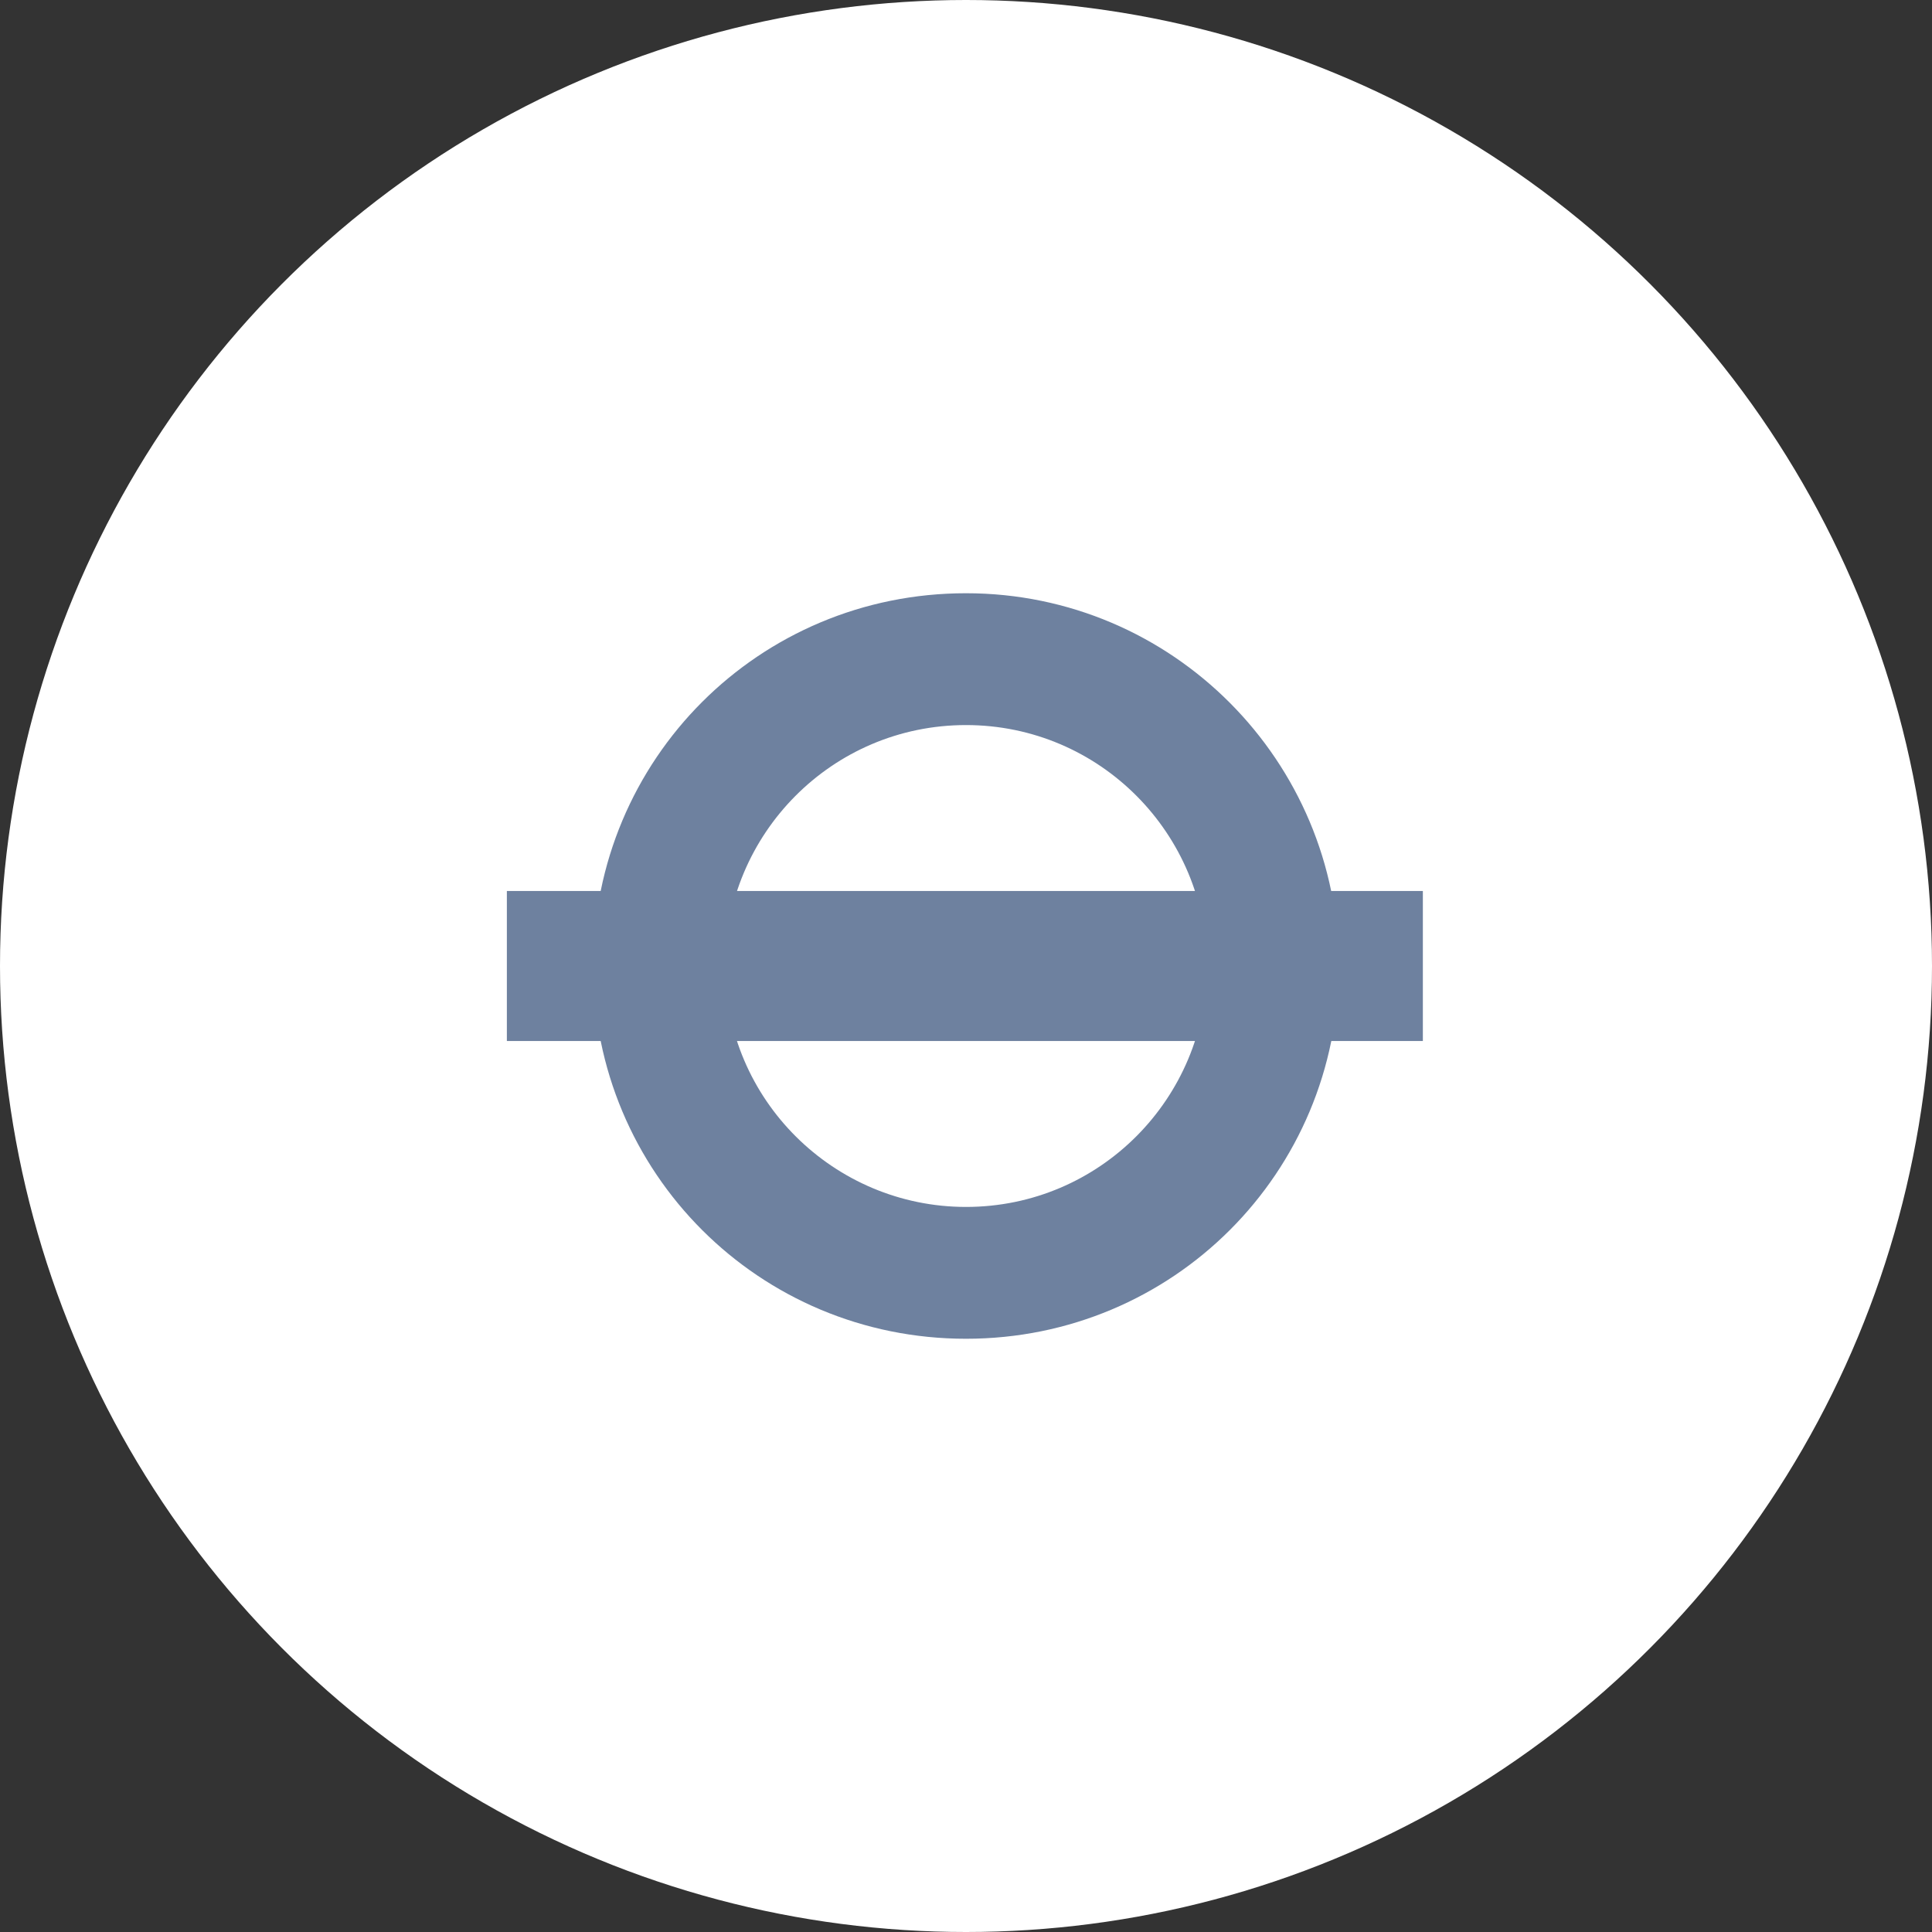 <svg id="Layer_1" xmlns="http://www.w3.org/2000/svg" xmlns:xlink="http://www.w3.org/1999/xlink" viewBox="0 0 85 85"><rect x="0" y="0" width="85" height="85" fill="#333333" stroke="none"/><style>.st0{fill:#FFFFFF;} .st1{clip-path:url(#XMLID_7_);fill:#6E819F;} .st2{fill:#6E819F;}</style><circle id="XMLID_5_" class="st0" cx="42.5" cy="42.5" r="42.5"/><defs><path id="XMLID_2_" d="M22.3 26.1h40.3v32.8H22.3z"/></defs><clipPath id="XMLID_7_"><use xlink:href="#XMLID_2_" overflow="visible"/></clipPath><path class="st1" d="M53.1 42.5c0 5.8-4.7 10.6-10.6 10.6-5.8 0-10.6-4.7-10.6-10.6 0-5.8 4.7-10.6 10.6-10.6 5.9 0 10.6 4.8 10.6 10.6M42.5 26.1c-9.1 0-16.4 7.3-16.4 16.4 0 9.1 7.3 16.4 16.4 16.4 9.1 0 16.4-7.3 16.4-16.4 0-9-7.3-16.4-16.4-16.4"/><path id="XMLID_1_" class="st2" d="M22.3 39.2h40.3v6.6H22.3z"/></svg>